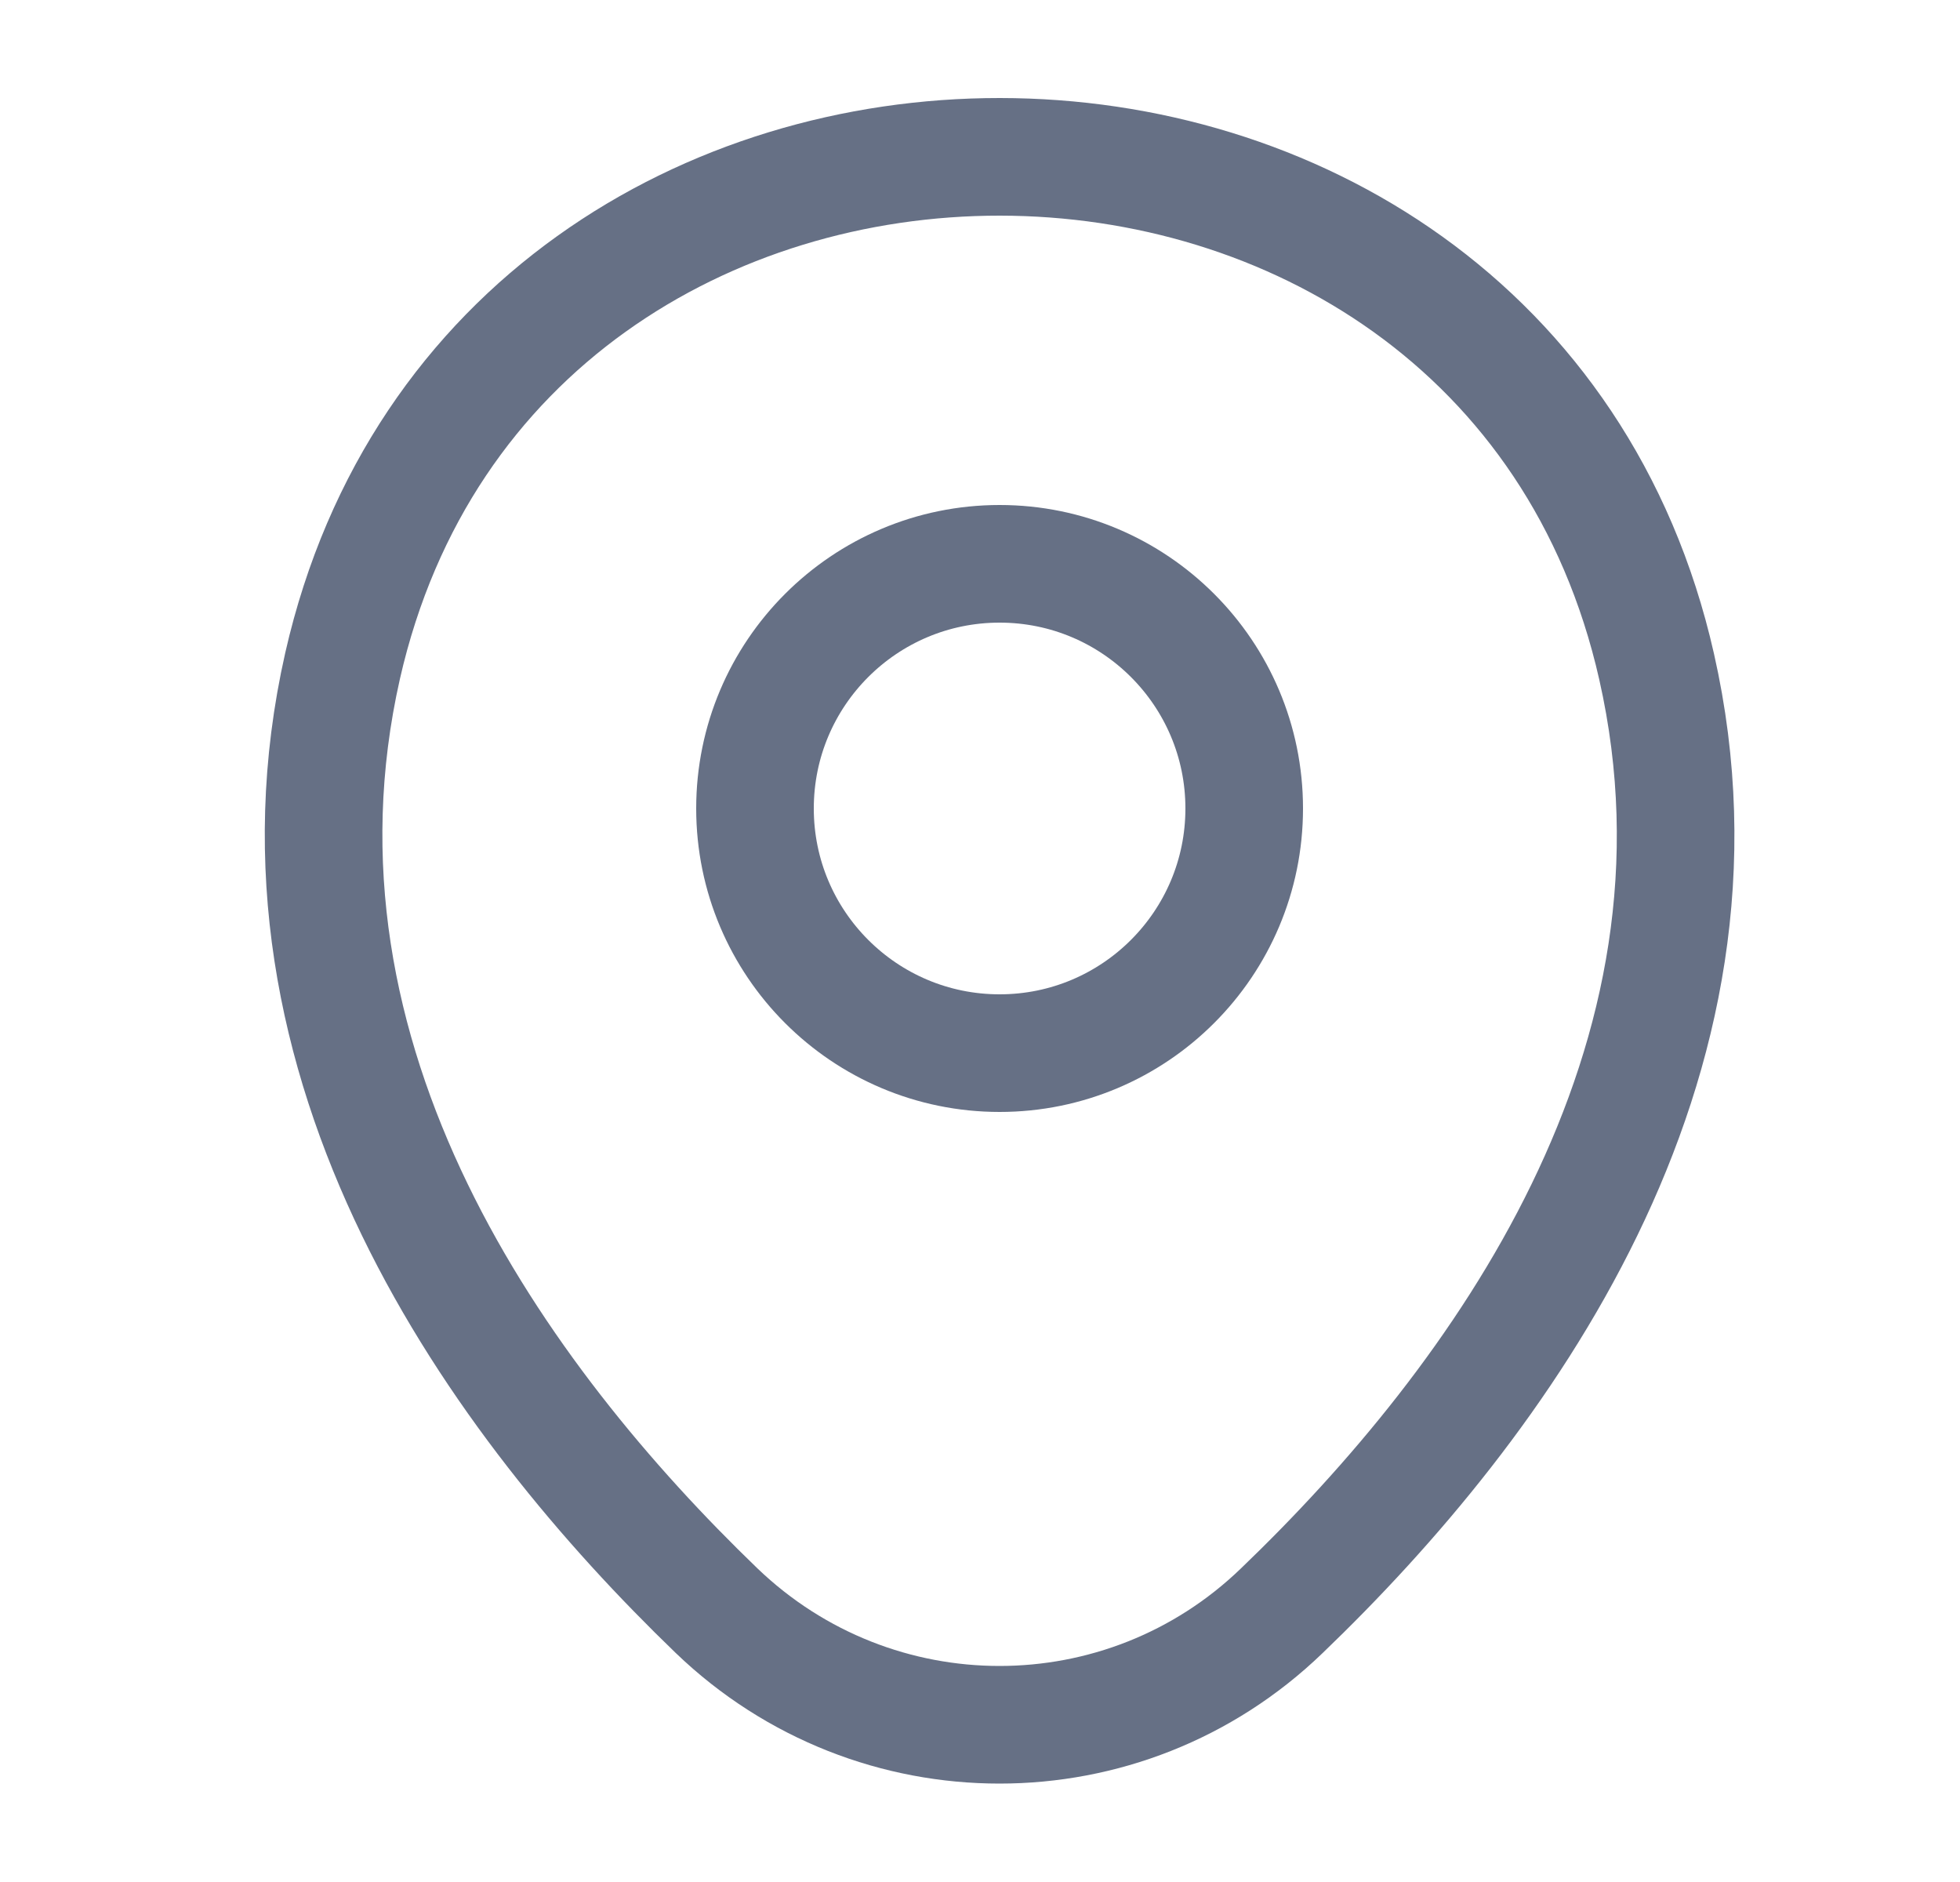 <svg width="25" height="24" viewBox="0 0 25 24" fill="none" xmlns="http://www.w3.org/2000/svg">
<path d="M12.75 13.43C14.473 13.43 15.87 12.033 15.87 10.31C15.87 8.587 14.473 7.19 12.75 7.19C11.027 7.19 9.63 8.587 9.63 10.31C9.63 12.033 11.027 13.43 12.75 13.43Z" stroke="#667085" stroke-width="1.5"/>
<path d="M4.37 8.49C6.34 -0.17 19.17 -0.16 21.13 8.5C22.28 13.58 19.12 17.88 16.35 20.54C14.34 22.48 11.16 22.48 9.14 20.54C6.38 17.88 3.22 13.57 4.37 8.49Z" stroke="#667085" stroke-width="1.5"/>
</svg>
